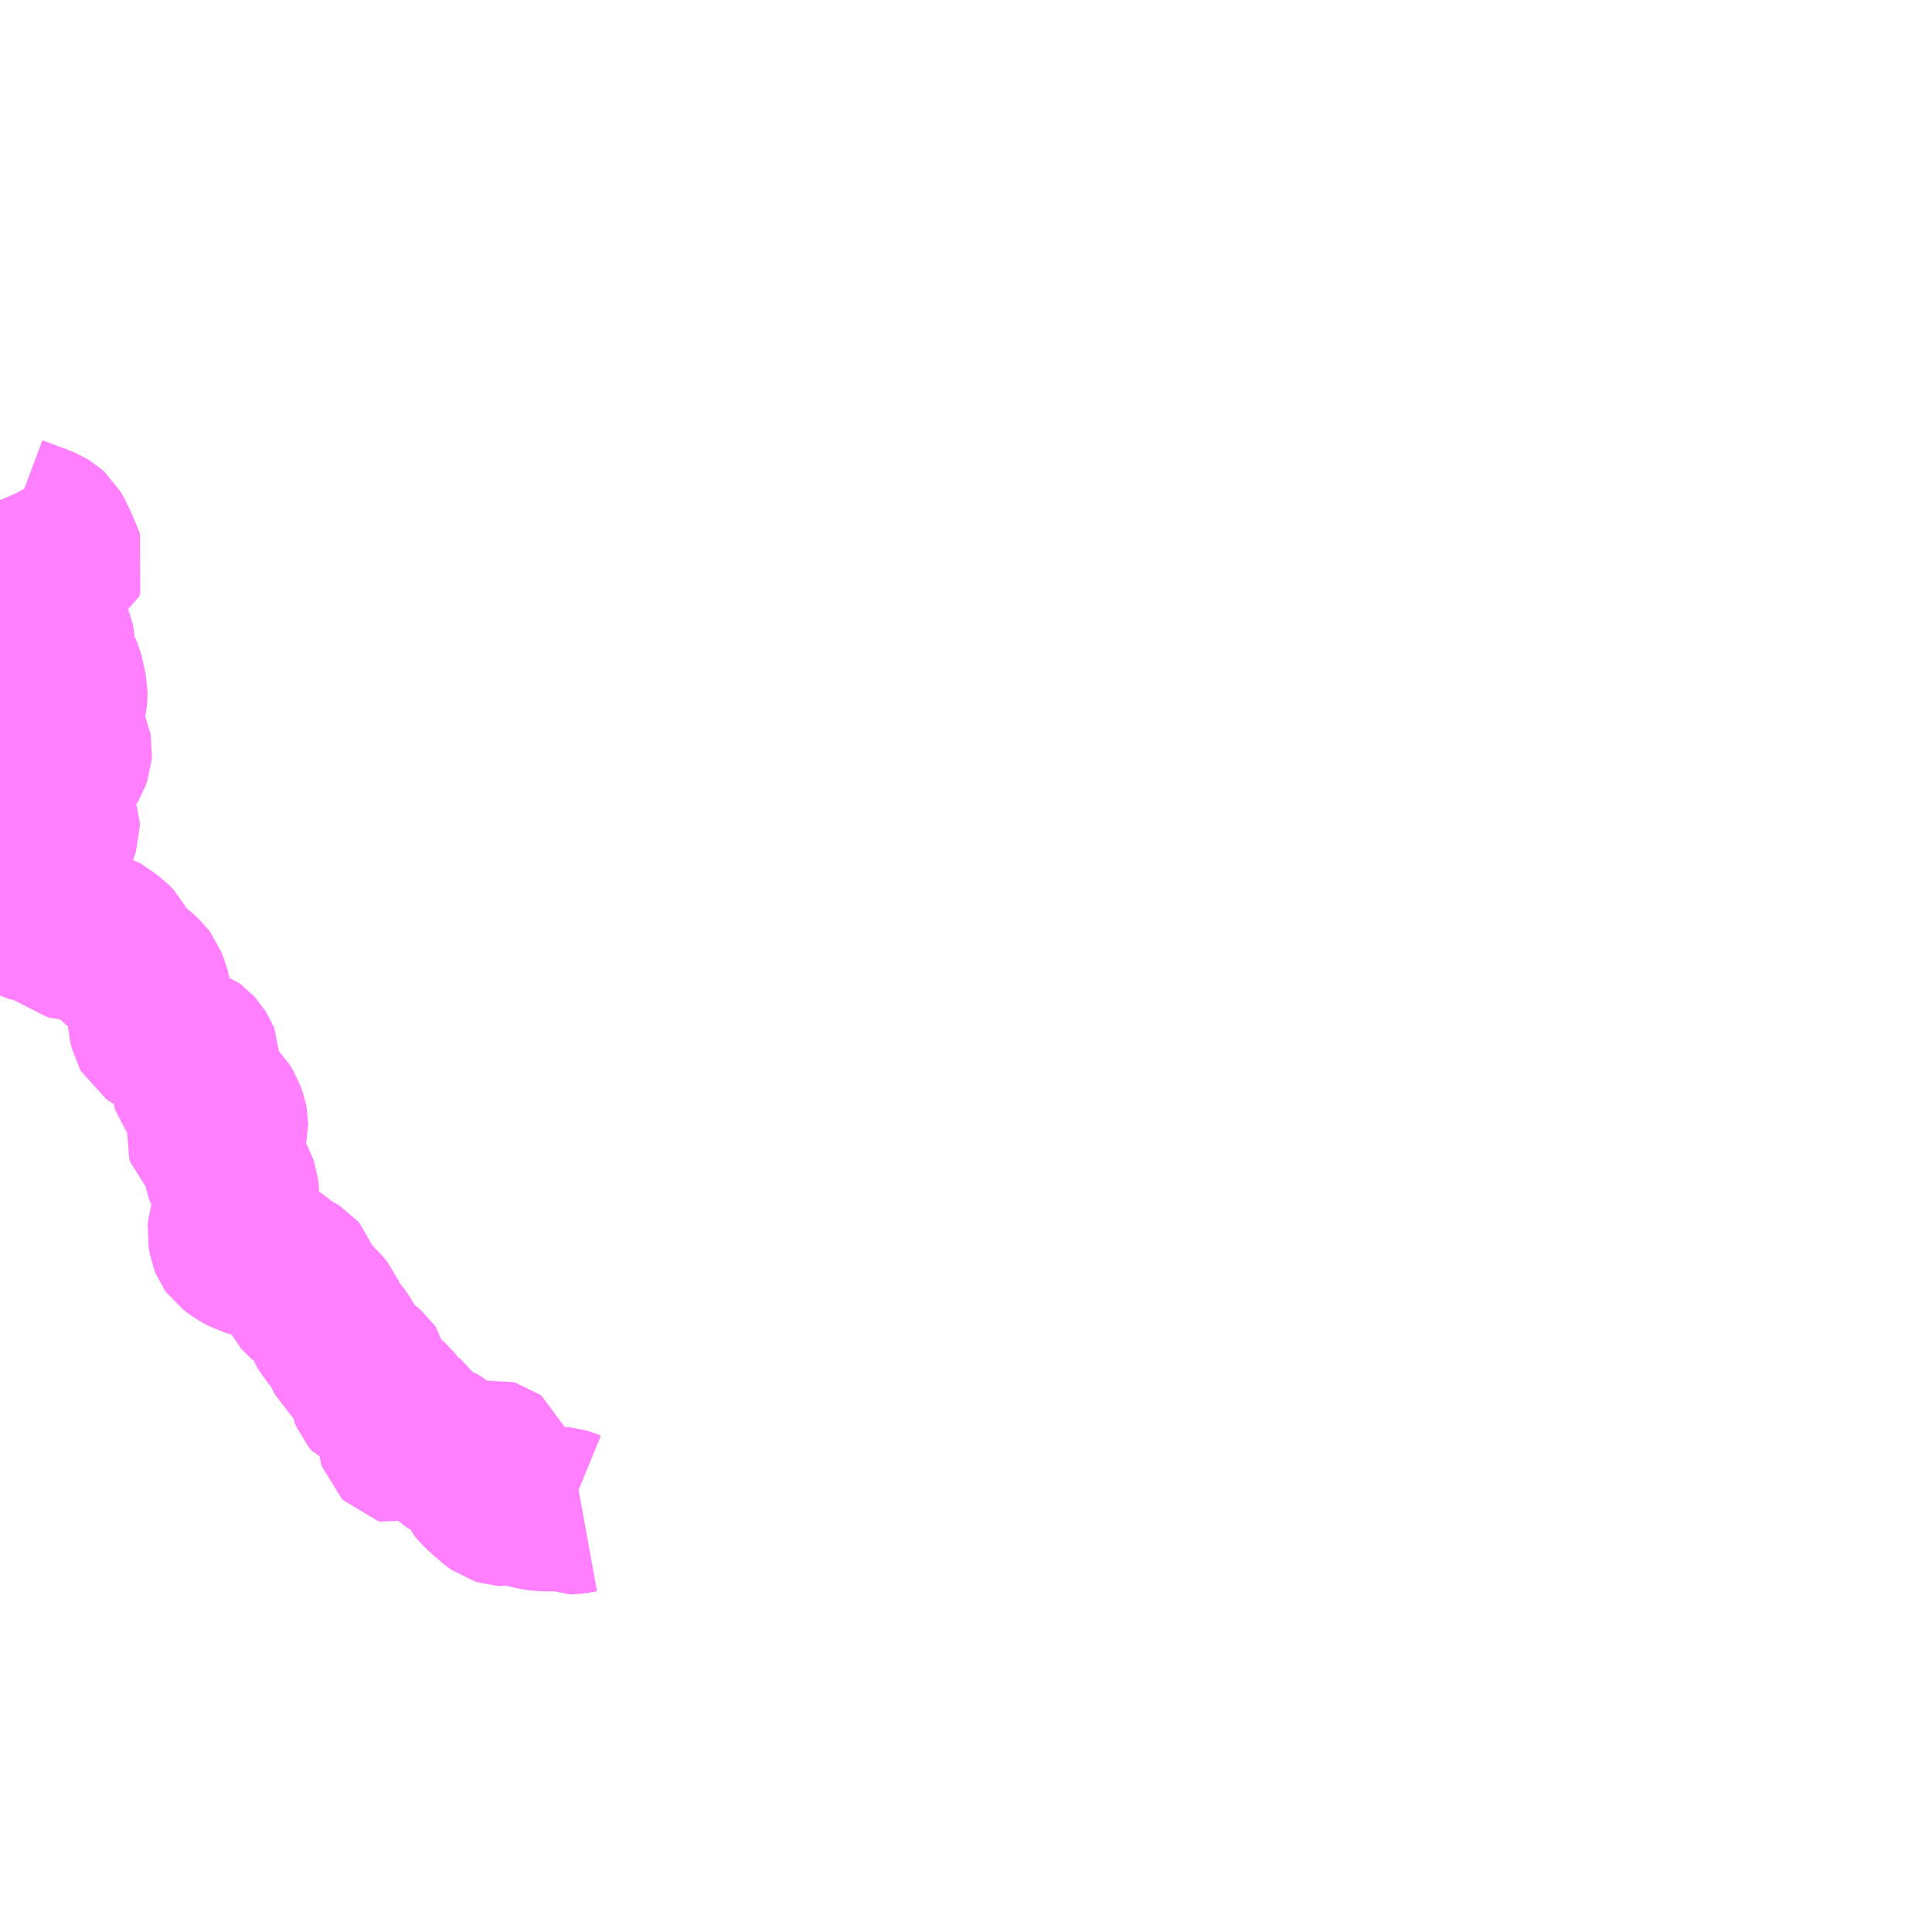 <?xml version="1.0" encoding="UTF-8"?>
<svg  xmlns="http://www.w3.org/2000/svg" xmlns:xlink="http://www.w3.org/1999/xlink" xmlns:go="http://purl.org/svgmap/profile" property="N07_001,N07_002,N07_003,N07_004,N07_005,N07_006,N07_007" viewBox="13781.25 -3594.727 8.789 8.789" go:dataArea="13781.25 -3594.7265625 8.7890625 8.7890625" >
<globalCoordinateSystem srsName="http://purl.org/crs/84" transform="matrix(100.0,0.0,0.0,-100.0,0.0,0.0)" />
<defs>
 <g id="p0" >
  <circle cx="0.0" cy="0.0" r="3" stroke="green" stroke-width="0.75" vector-effect="non-scaling-stroke" />
 </g>
</defs>
<g fill="none" fill-rule="evenodd" stroke="#FF00FF" stroke-width="0.75" opacity="0.5" vector-effect="non-scaling-stroke" stroke-linejoin="bevel" >
<path content="3,塩尻市,楢川線川入方面,1.0,1.0,0.0," xlink:title="3" d="M13783.899,-3587.857L13783.855,-3587.849L13783.841,-3587.849L13783.824,-3587.856L13783.81,-3587.86L13783.791,-3587.862L13783.718,-3587.863L13783.693,-3587.866L13783.673,-3587.87L13783.649,-3587.876L13783.624,-3587.885L13783.612,-3587.888L13783.562,-3587.889L13783.551,-3587.886L13783.534,-3587.887L13783.521,-3587.891L13783.507,-3587.901L13783.474,-3587.929L13783.436,-3587.964L13783.428,-3587.974L13783.425,-3587.981L13783.426,-3587.992L13783.431,-3587.999L13783.436,-3588.006L13783.485,-3588.049L13783.496,-3588.061L13783.498,-3588.066L13783.496,-3588.072L13783.489,-3588.077L13783.479,-3588.08L13783.444,-3588.074L13783.421,-3588.071L13783.403,-3588.07L13783.383,-3588.072L13783.357,-3588.078L13783.308,-3588.091L13783.293,-3588.1L13783.263,-3588.13L13783.246,-3588.144L13783.234,-3588.151L13783.216,-3588.157L13783.178,-3588.165L13783.158,-3588.172L13783.15,-3588.18L13783.147,-3588.192L13783.14,-3588.227L13783.136,-3588.234L13783.13,-3588.238L13783.118,-3588.239L13783.112,-3588.235L13783.107,-3588.226L13783.106,-3588.184L13783.097,-3588.168L13783.087,-3588.164L13783.077,-3588.167L13783.07,-3588.174L13783.067,-3588.183L13783.066,-3588.197L13783.07,-3588.245L13783.07,-3588.263L13783.067,-3588.273L13783.049,-3588.305L13783.037,-3588.324L13783.023,-3588.341L13783.01,-3588.352L13782.992,-3588.36L13782.971,-3588.363L13782.954,-3588.369L13782.944,-3588.381L13782.937,-3588.398L13782.934,-3588.426L13782.933,-3588.439L13782.929,-3588.459L13782.926,-3588.474L13782.919,-3588.484L13782.912,-3588.49L13782.884,-3588.512L13782.869,-3588.524L13782.856,-3588.535L13782.846,-3588.545L13782.833,-3588.557L13782.823,-3588.576L13782.817,-3588.589L13782.809,-3588.607L13782.806,-3588.612L13782.796,-3588.629L13782.783,-3588.648L13782.765,-3588.666L13782.753,-3588.68L13782.741,-3588.701L13782.731,-3588.726L13782.721,-3588.75L13782.7,-3588.776L13782.657,-3588.814L13782.634,-3588.834L13782.624,-3588.845L13782.62,-3588.853L13782.616,-3588.866L13782.609,-3588.9L13782.604,-3588.915L13782.597,-3588.923L13782.583,-3588.932L13782.53,-3588.959L13782.523,-3588.964L13782.509,-3588.983L13782.499,-3588.992L13782.481,-3589.003L13782.465,-3589.01L13782.451,-3589.015L13782.442,-3589.016L13782.4,-3589.018L13782.379,-3589.024L13782.353,-3589.038L13782.331,-3589.052L13782.31,-3589.068L13782.305,-3589.075L13782.303,-3589.08L13782.301,-3589.091L13782.299,-3589.099L13782.297,-3589.108L13782.295,-3589.119L13782.296,-3589.129L13782.297,-3589.138L13782.3,-3589.147L13782.305,-3589.156L13782.311,-3589.165L13782.316,-3589.173L13782.32,-3589.181L13782.32,-3589.19L13782.318,-3589.201L13782.317,-3589.214L13782.317,-3589.226L13782.319,-3589.245L13782.322,-3589.26L13782.326,-3589.278L13782.327,-3589.296L13782.326,-3589.308L13782.325,-3589.317L13782.319,-3589.335L13782.301,-3589.368L13782.29,-3589.385L13782.279,-3589.404L13782.274,-3589.416L13782.273,-3589.423L13782.271,-3589.503L13782.262,-3589.517L13782.252,-3589.522L13782.209,-3589.532L13782.203,-3589.537L13782.202,-3589.541L13782.203,-3589.552L13782.209,-3589.559L13782.216,-3589.563L13782.243,-3589.572L13782.255,-3589.577L13782.264,-3589.585L13782.27,-3589.591L13782.275,-3589.599L13782.277,-3589.608L13782.277,-3589.616L13782.274,-3589.632L13782.263,-3589.663L13782.247,-3589.689L13782.237,-3589.699L13782.224,-3589.708L13782.209,-3589.715L13782.184,-3589.723L13782.174,-3589.732L13782.162,-3589.749L13782.152,-3589.767L13782.129,-3589.8L13782.124,-3589.814L13782.123,-3589.829L13782.129,-3589.841L13782.147,-3589.873L13782.151,-3589.89L13782.151,-3589.906L13782.147,-3589.916L13782.136,-3589.934L13782.127,-3589.944L13782.116,-3589.952L13782.105,-3589.956L13782.093,-3589.959L13782.044,-3589.962L13782.032,-3589.965L13782.012,-3589.974L13782,-3589.994L13781.988,-3590.008L13781.976,-3590.017L13781.96,-3590.026L13781.947,-3590.035L13781.942,-3590.044L13781.934,-3590.076L13781.931,-3590.116L13781.934,-3590.132L13781.934,-3590.166L13781.929,-3590.198L13781.914,-3590.243L13781.907,-3590.261L13781.898,-3590.273L13781.876,-3590.293L13781.839,-3590.323L13781.818,-3590.335L13781.798,-3590.347L13781.787,-3590.356L13781.781,-3590.362L13781.778,-3590.371L13781.777,-3590.391L13781.774,-3590.411L13781.77,-3590.419L13781.752,-3590.438L13781.723,-3590.459L13781.679,-3590.489L13781.663,-3590.493L13781.649,-3590.493L13781.639,-3590.489L13781.59,-3590.465L13781.577,-3590.461L13781.563,-3590.462L13781.55,-3590.465L13781.528,-3590.484L13781.502,-3590.509L13781.461,-3590.545L13781.45,-3590.552L13781.443,-3590.552L13781.427,-3590.548L13781.411,-3590.542L13781.398,-3590.542L13781.387,-3590.545L13781.381,-3590.548L13781.369,-3590.558L13781.355,-3590.573L13781.349,-3590.577L13781.32,-3590.597L13781.314,-3590.601L13781.312,-3590.61L13781.313,-3590.622L13781.322,-3590.64L13781.349,-3590.676L13781.359,-3590.688L13781.372,-3590.697L13781.41,-3590.729L13781.433,-3590.747L13781.449,-3590.766L13781.458,-3590.787L13781.467,-3590.817L13781.474,-3590.851L13781.483,-3590.89L13781.487,-3590.909L13781.504,-3590.945L13781.511,-3590.967L13781.511,-3590.985L13781.503,-3591.005L13781.495,-3591.014L13781.477,-3591.031L13781.457,-3591.046L13781.444,-3591.055L13781.442,-3591.092L13781.441,-3591.117L13781.445,-3591.129L13781.463,-3591.158L13781.491,-3591.189L13781.518,-3591.22L13781.548,-3591.26L13781.559,-3591.278L13781.566,-3591.298L13781.567,-3591.312L13781.565,-3591.323L13781.537,-3591.39L13781.532,-3591.404L13781.528,-3591.417L13781.528,-3591.426L13781.528,-3591.453L13781.532,-3591.487L13781.545,-3591.552L13781.546,-3591.562L13781.546,-3591.582L13781.539,-3591.615L13781.528,-3591.662L13781.525,-3591.669L13781.51,-3591.688L13781.501,-3591.701L13781.495,-3591.72L13781.487,-3591.753L13781.487,-3591.765L13781.491,-3591.776L13781.491,-3591.793L13781.488,-3591.806L13781.48,-3591.827L13781.47,-3591.847L13781.46,-3591.868L13781.451,-3591.876L13781.441,-3591.883L13781.428,-3591.89L13781.398,-3591.907L13781.387,-3591.917L13781.376,-3591.929L13781.364,-3591.956L13781.349,-3591.983L13781.334,-3591.996L13781.33,-3592.007L13781.329,-3592.02L13781.332,-3592.03L13781.344,-3592.037L13781.358,-3592.042L13781.384,-3592.046L13781.398,-3592.052L13781.409,-3592.064L13781.429,-3592.084L13781.445,-3592.095L13781.462,-3592.104L13781.473,-3592.108L13781.48,-3592.116L13781.496,-3592.127L13781.522,-3592.142L13781.533,-3592.148L13781.538,-3592.161L13781.523,-3592.199L13781.509,-3592.231L13781.504,-3592.244L13781.485,-3592.283L13781.474,-3592.302L13781.463,-3592.312L13781.45,-3592.32L13781.428,-3592.329L13781.311,-3592.373L13781.302,-3592.378L13781.294,-3592.385L13781.279,-3592.404L13781.267,-3592.42L13781.259,-3592.434L13781.253,-3592.445L13781.25,-3592.452"/>
</g>
</svg>

